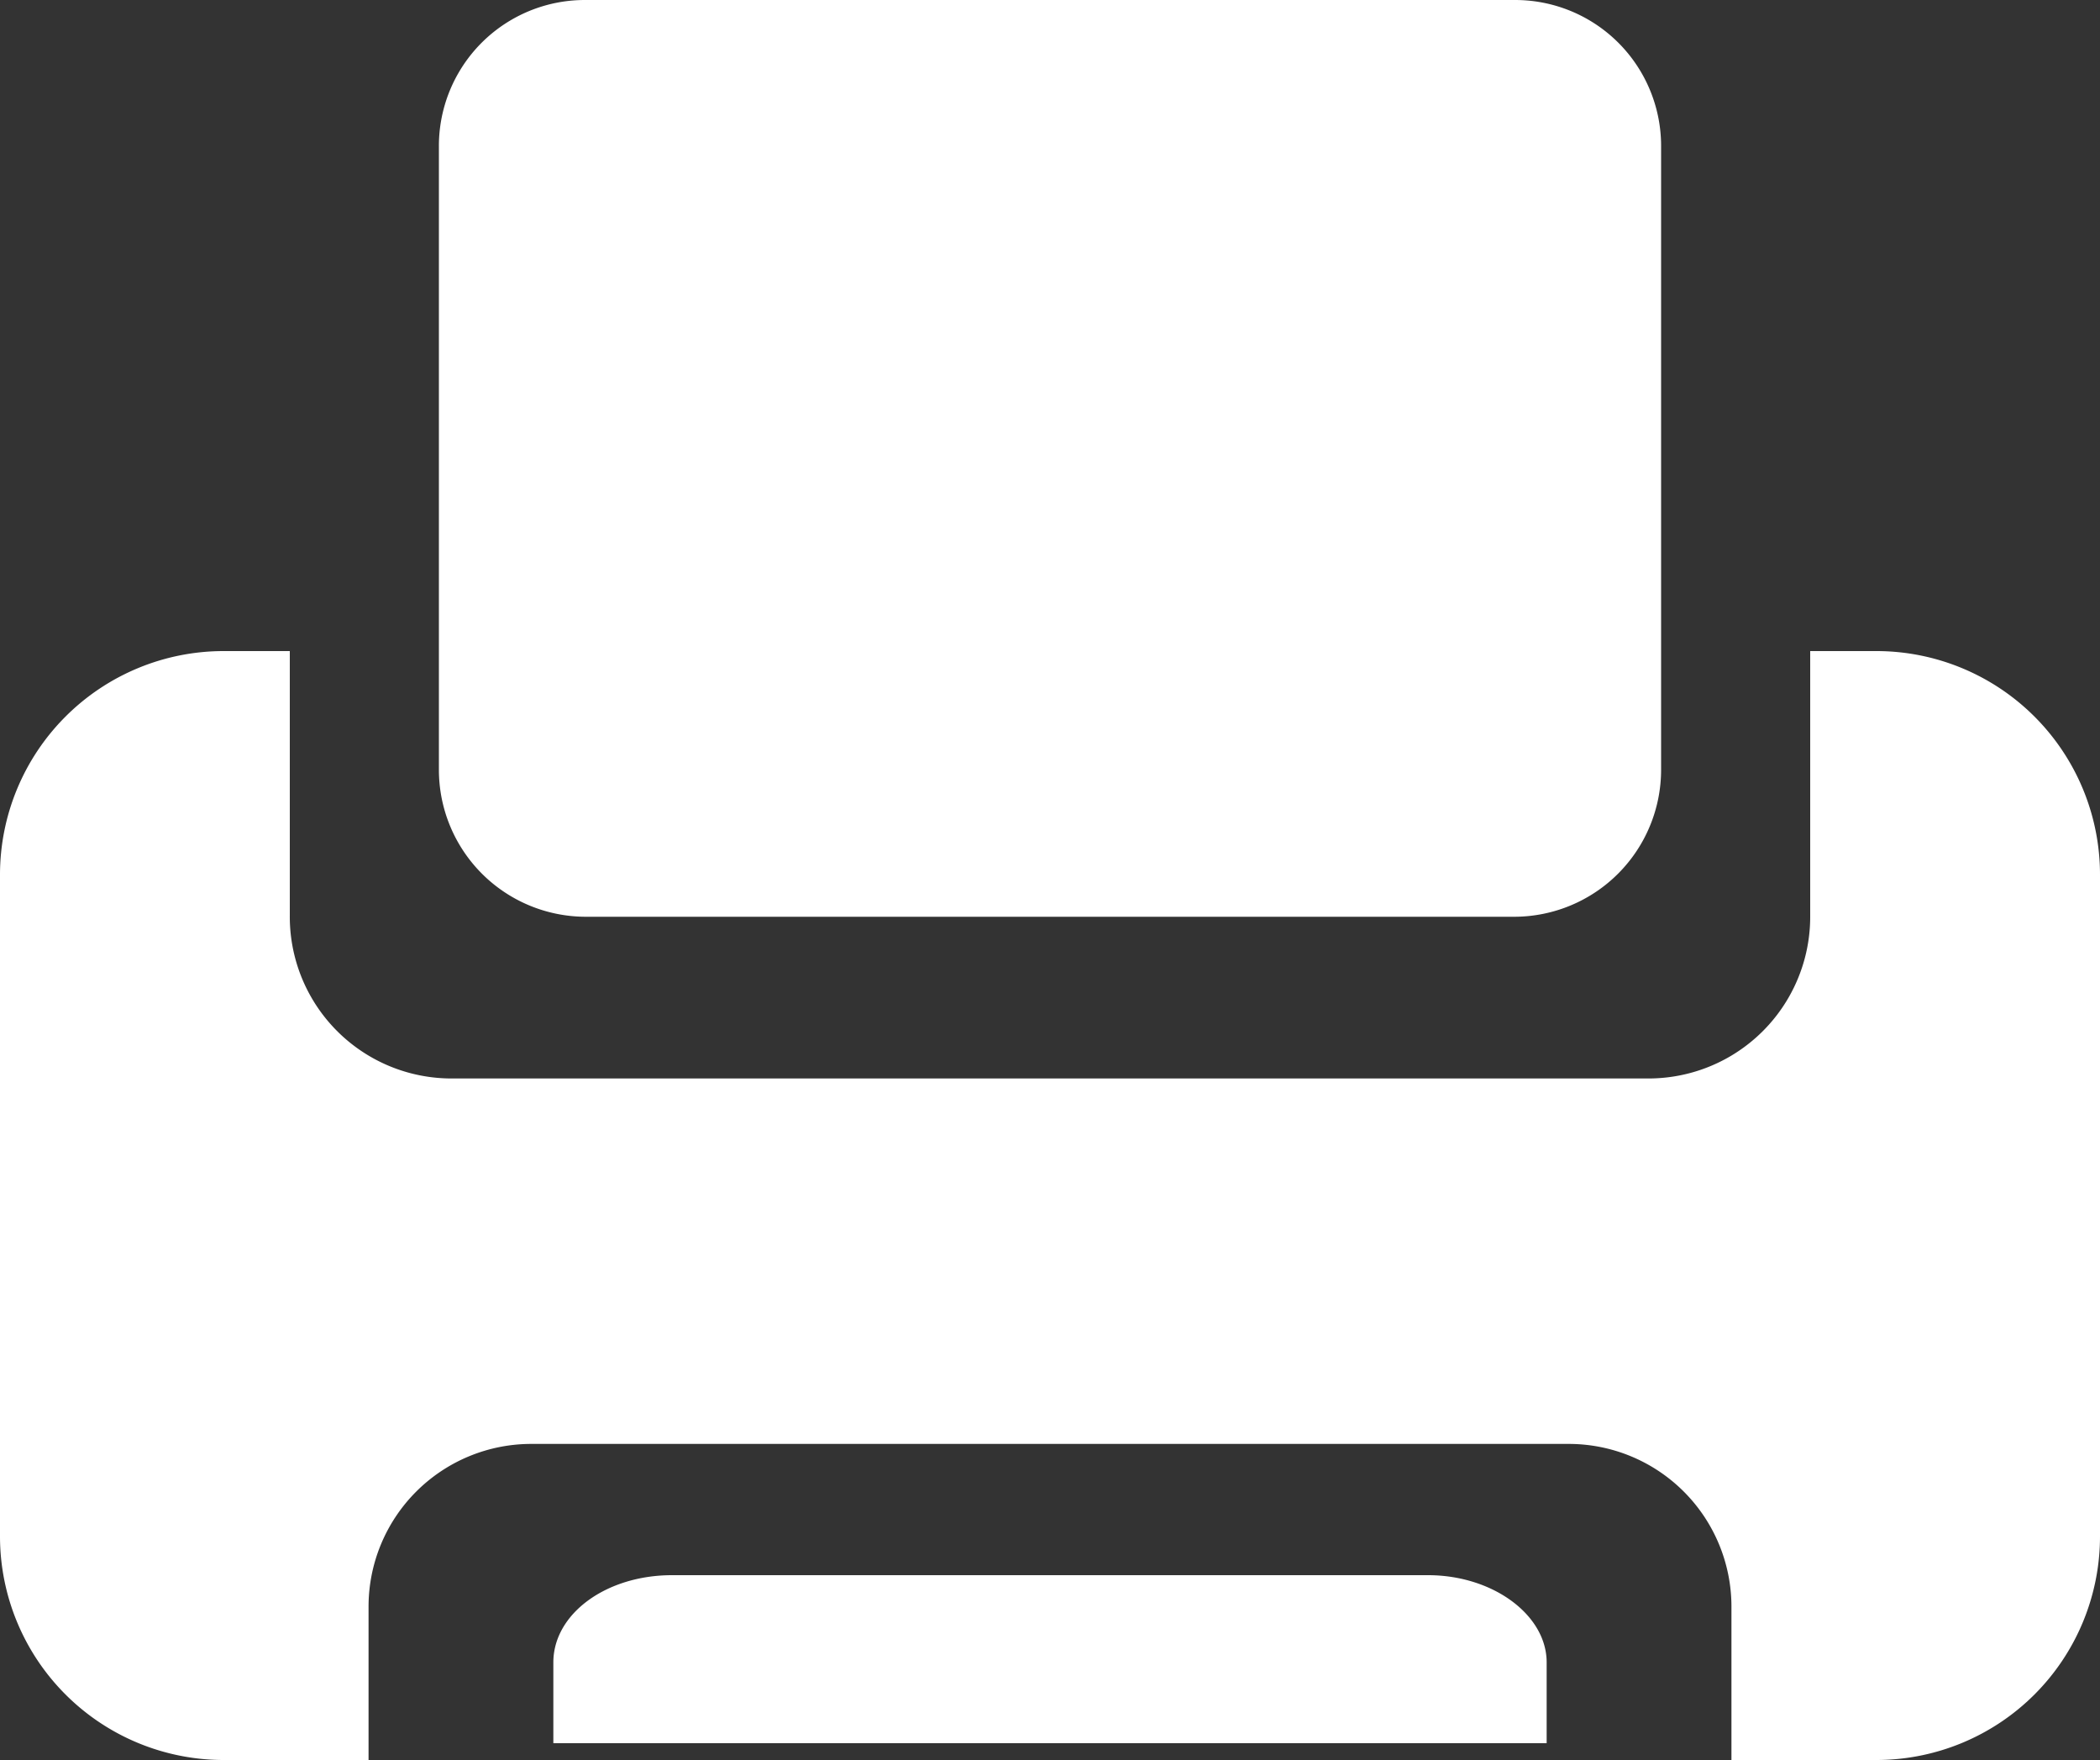 <svg xmlns="http://www.w3.org/2000/svg" viewBox="0 0 20 16.76"><rect x="0" y="0" width="20" height="16.76" fill="#333333" stroke="none"/><title>Asset 1</title><g id="Layer_2" data-name="Layer 2"><g id="Layer_1-2" data-name="Layer 1"><path d="M5.57,8.73h8.86a1.4,1.4,0,0,0,1.39-1.4V1.4A1.39,1.39,0,0,0,14.43,0H5.57A1.39,1.39,0,0,0,4.18,1.4V7.33A1.4,1.4,0,0,0,5.57,8.73ZM17.87,6.2h-.63V8.72a1.54,1.54,0,0,1-1.54,1.55H4.3A1.54,1.54,0,0,1,2.76,8.72V6.2H2.13A2.13,2.13,0,0,0,0,8.33v6.3a2.13,2.13,0,0,0,2.13,2.13H3.51V15.3a1.55,1.55,0,0,1,1.55-1.55h9.88a1.55,1.55,0,0,1,1.55,1.55v1.46h1.38A2.13,2.13,0,0,0,20,14.63V8.33A2.13,2.13,0,0,0,17.87,6.2ZM13.6,15H6.4c-.63,0-1.13.37-1.13.83v.77h9.46v-.77C14.73,15.38,14.22,15,13.6,15Z" style="fill:#fff"/></g></g></svg>